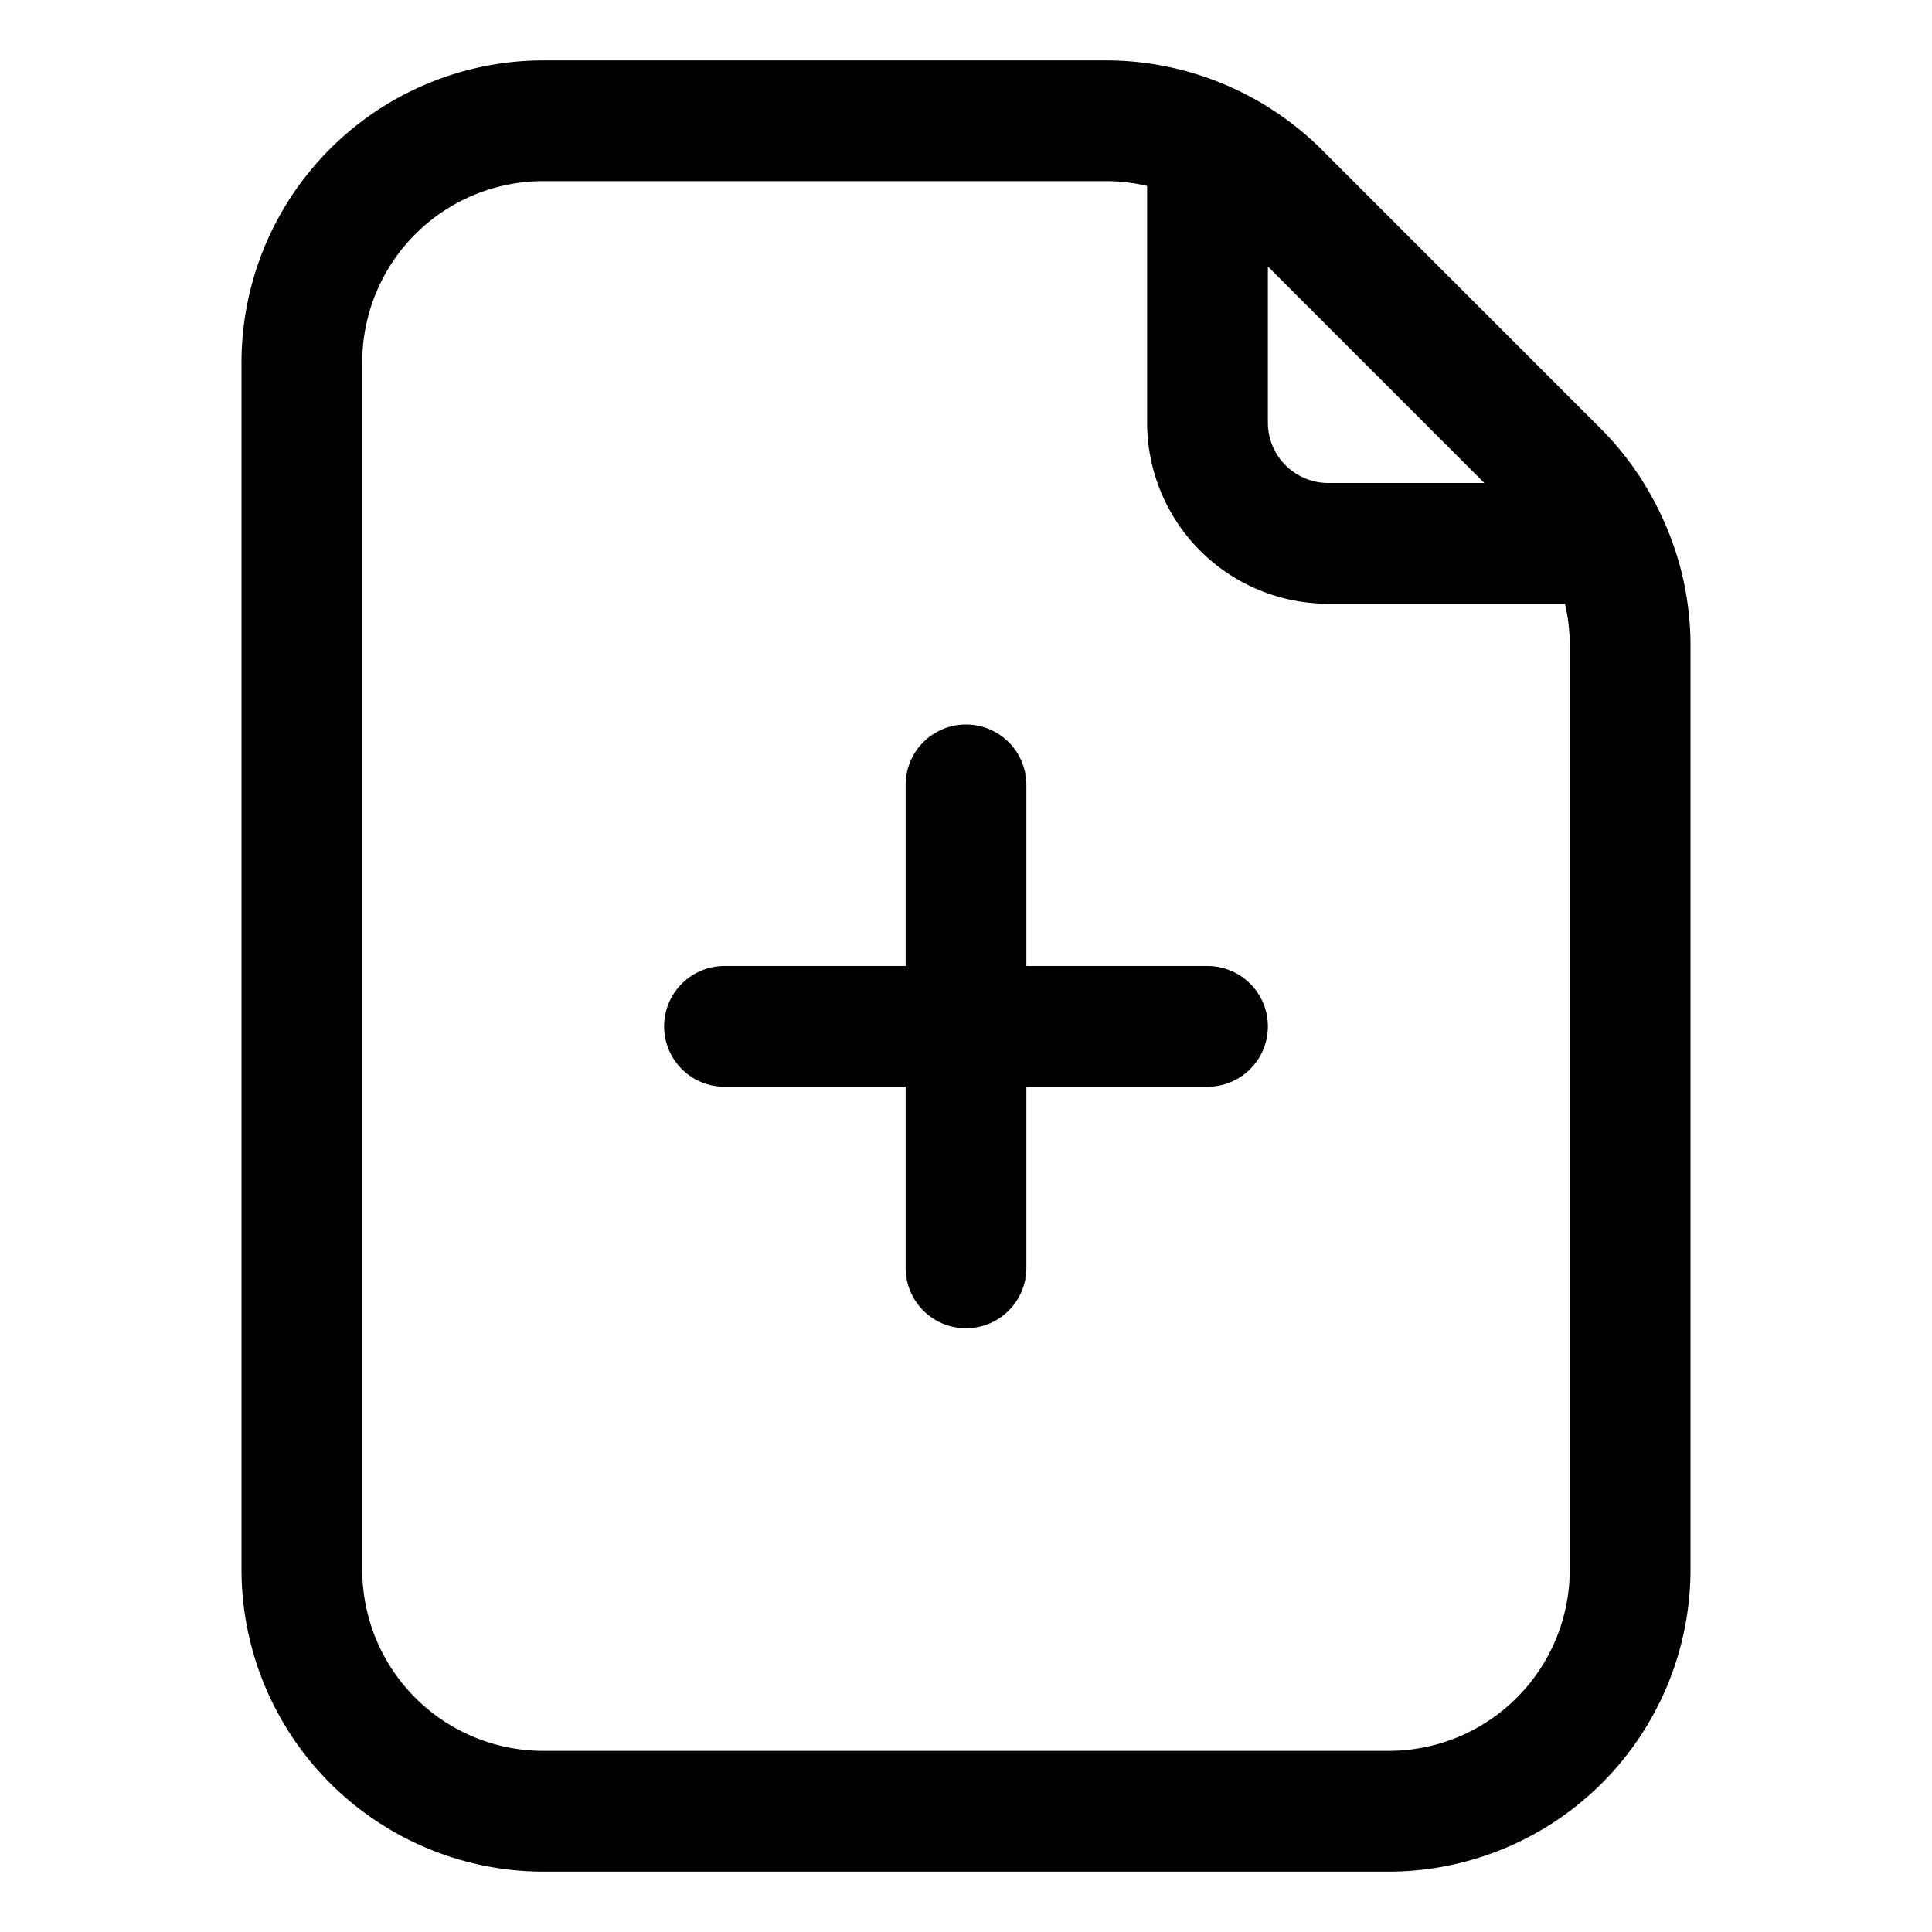 <svg id="Layer_1" height="512" viewBox="0 0 32 32" width="512" xmlns="http://www.w3.org/2000/svg" data-name="Layer 1"><path d="m27.516 8.537a5.09 5.09 0 0 0 -.98-1.415l-4.658-4.658a5.081 5.081 0 0 0 -3.535-1.464h-9.343a5.006 5.006 0 0 0 -5 5v20a5.006 5.006 0 0 0 5 5h14a5.006 5.006 0 0 0 5-5v-15.343a5.032 5.032 0 0 0 -.484-2.12zm-2.93-.537h-2.586a1 1 0 0 1 -1-1v-2.586zm1.414 18a3 3 0 0 1 -3 3h-14a3 3 0 0 1 -3-3v-20a3 3 0 0 1 3-3h9.343a2.953 2.953 0 0 1 .657.08v3.92a3 3 0 0 0 3 3h3.92a2.953 2.953 0 0 1 .08.657z"/><path d="m20 16h-3v-3a1 1 0 0 0 -2 0v3h-3a1 1 0 0 0 0 2h3v3a1 1 0 0 0 2 0v-3h3a1 1 0 0 0 0-2z"/></svg>